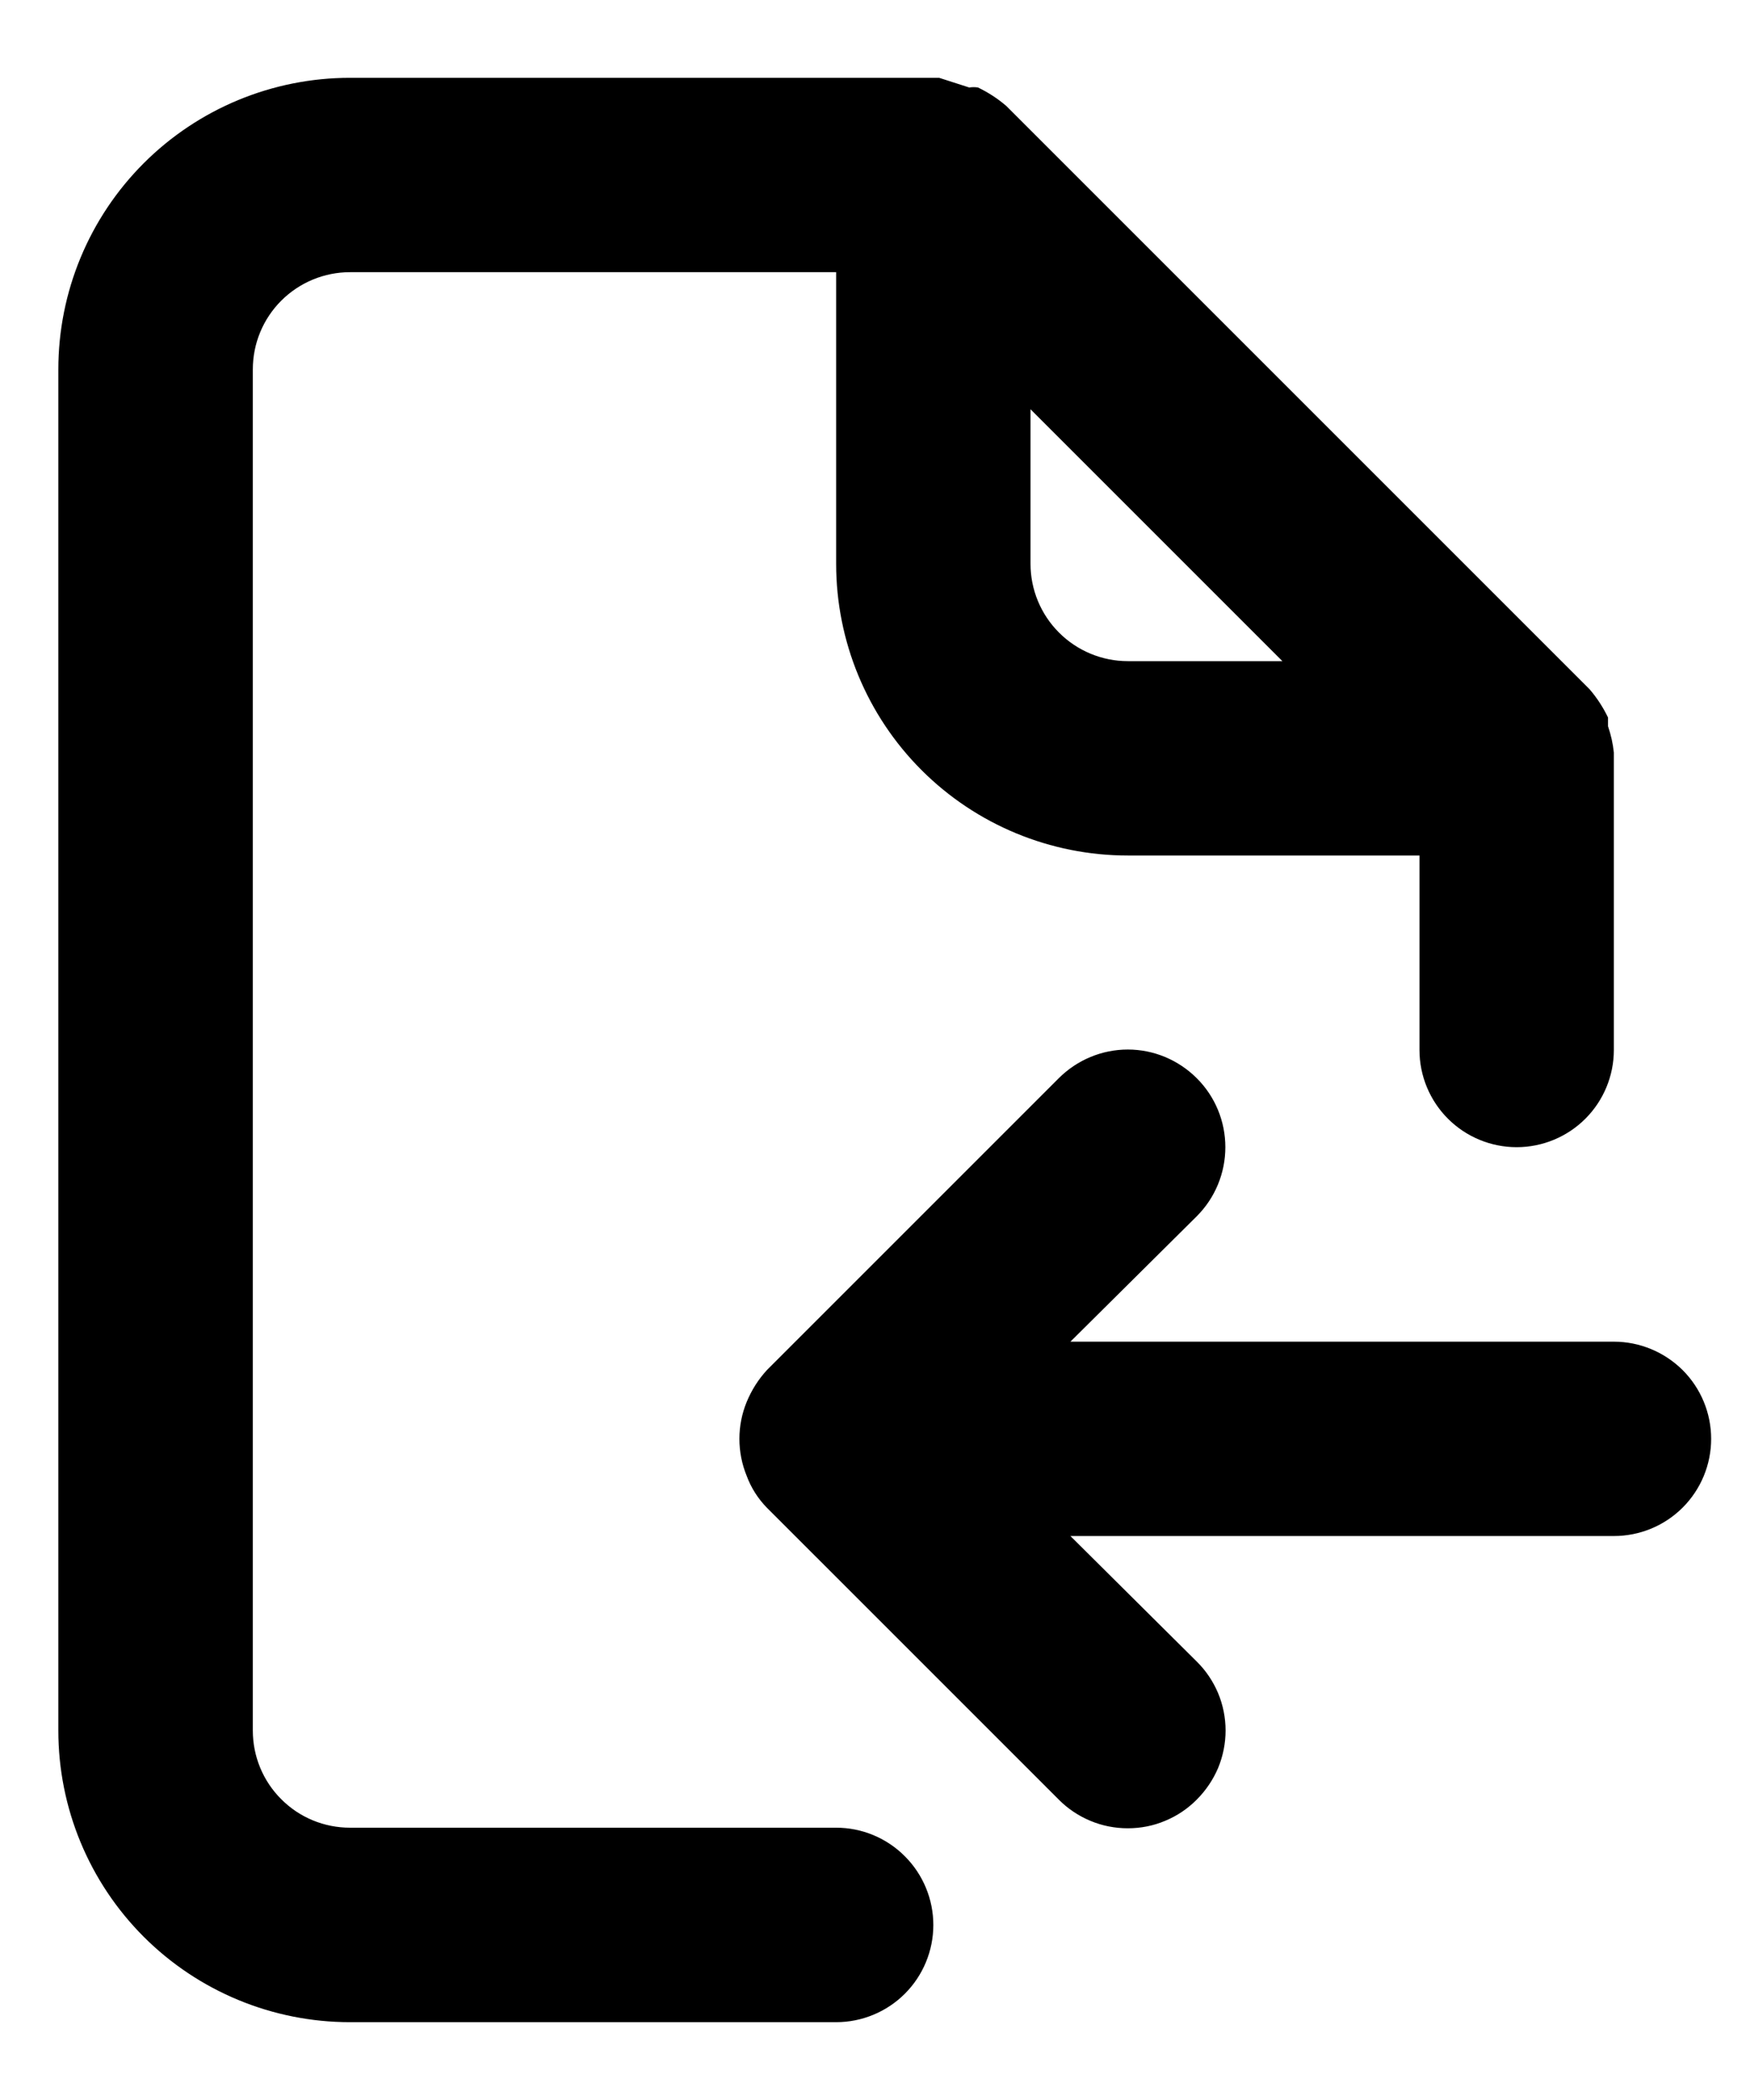 <svg width="15" height="18" viewBox="0 0 15 18" fill="none" xmlns="http://www.w3.org/2000/svg">
<path d="M7.167 15.666H3C2.779 15.666 2.567 15.579 2.411 15.422C2.254 15.266 2.167 15.054 2.167 14.833V3.167C2.167 2.945 2.254 2.734 2.411 2.577C2.567 2.421 2.779 2.333 3 2.333H7.167V4.833C7.167 5.496 7.43 6.132 7.899 6.601C8.368 7.07 9.004 7.333 9.667 7.333H12.167V9C12.167 9.221 12.255 9.433 12.411 9.589C12.567 9.745 12.779 9.833 13 9.833C13.221 9.833 13.433 9.745 13.589 9.589C13.745 9.433 13.833 9.221 13.833 9V6.5C13.833 6.5 13.833 6.5 13.833 6.45C13.825 6.373 13.808 6.298 13.783 6.225V6.15C13.741 6.063 13.688 5.981 13.625 5.908L8.625 0.908C8.552 0.845 8.47 0.792 8.383 0.75C8.358 0.746 8.333 0.746 8.308 0.75L8.05 0.667H3C2.337 0.667 1.701 0.93 1.232 1.399C0.763 1.868 0.5 2.503 0.5 3.167V14.833C0.5 15.496 0.763 16.132 1.232 16.601C1.701 17.07 2.337 17.333 3 17.333H7.167C7.388 17.333 7.6 17.245 7.756 17.089C7.912 16.933 8 16.721 8 16.5C8 16.279 7.912 16.067 7.756 15.911C7.6 15.754 7.388 15.666 7.167 15.666ZM8.833 3.508L10.992 5.667H9.667C9.446 5.667 9.234 5.579 9.077 5.422C8.921 5.266 8.833 5.054 8.833 4.833V3.508ZM13.833 11.5H9.175L10.258 10.425C10.415 10.268 10.503 10.055 10.503 9.833C10.503 9.611 10.415 9.398 10.258 9.242C10.101 9.085 9.889 8.996 9.667 8.996C9.445 8.996 9.232 9.085 9.075 9.242L6.575 11.742C6.501 11.822 6.442 11.915 6.4 12.017C6.317 12.219 6.317 12.447 6.4 12.65C6.438 12.753 6.498 12.847 6.575 12.925L9.075 15.425C9.152 15.503 9.245 15.565 9.346 15.607C9.448 15.65 9.557 15.671 9.667 15.671C9.777 15.671 9.886 15.65 9.987 15.607C10.089 15.565 10.181 15.503 10.258 15.425C10.336 15.347 10.398 15.255 10.441 15.154C10.483 15.052 10.505 14.943 10.505 14.833C10.505 14.723 10.483 14.614 10.441 14.513C10.398 14.411 10.336 14.319 10.258 14.242L9.175 13.166H13.833C14.054 13.166 14.266 13.079 14.423 12.922C14.579 12.766 14.667 12.554 14.667 12.333C14.667 12.112 14.579 11.9 14.423 11.744C14.266 11.588 14.054 11.5 13.833 11.5Z" fill="#inherit"/>
</svg>
